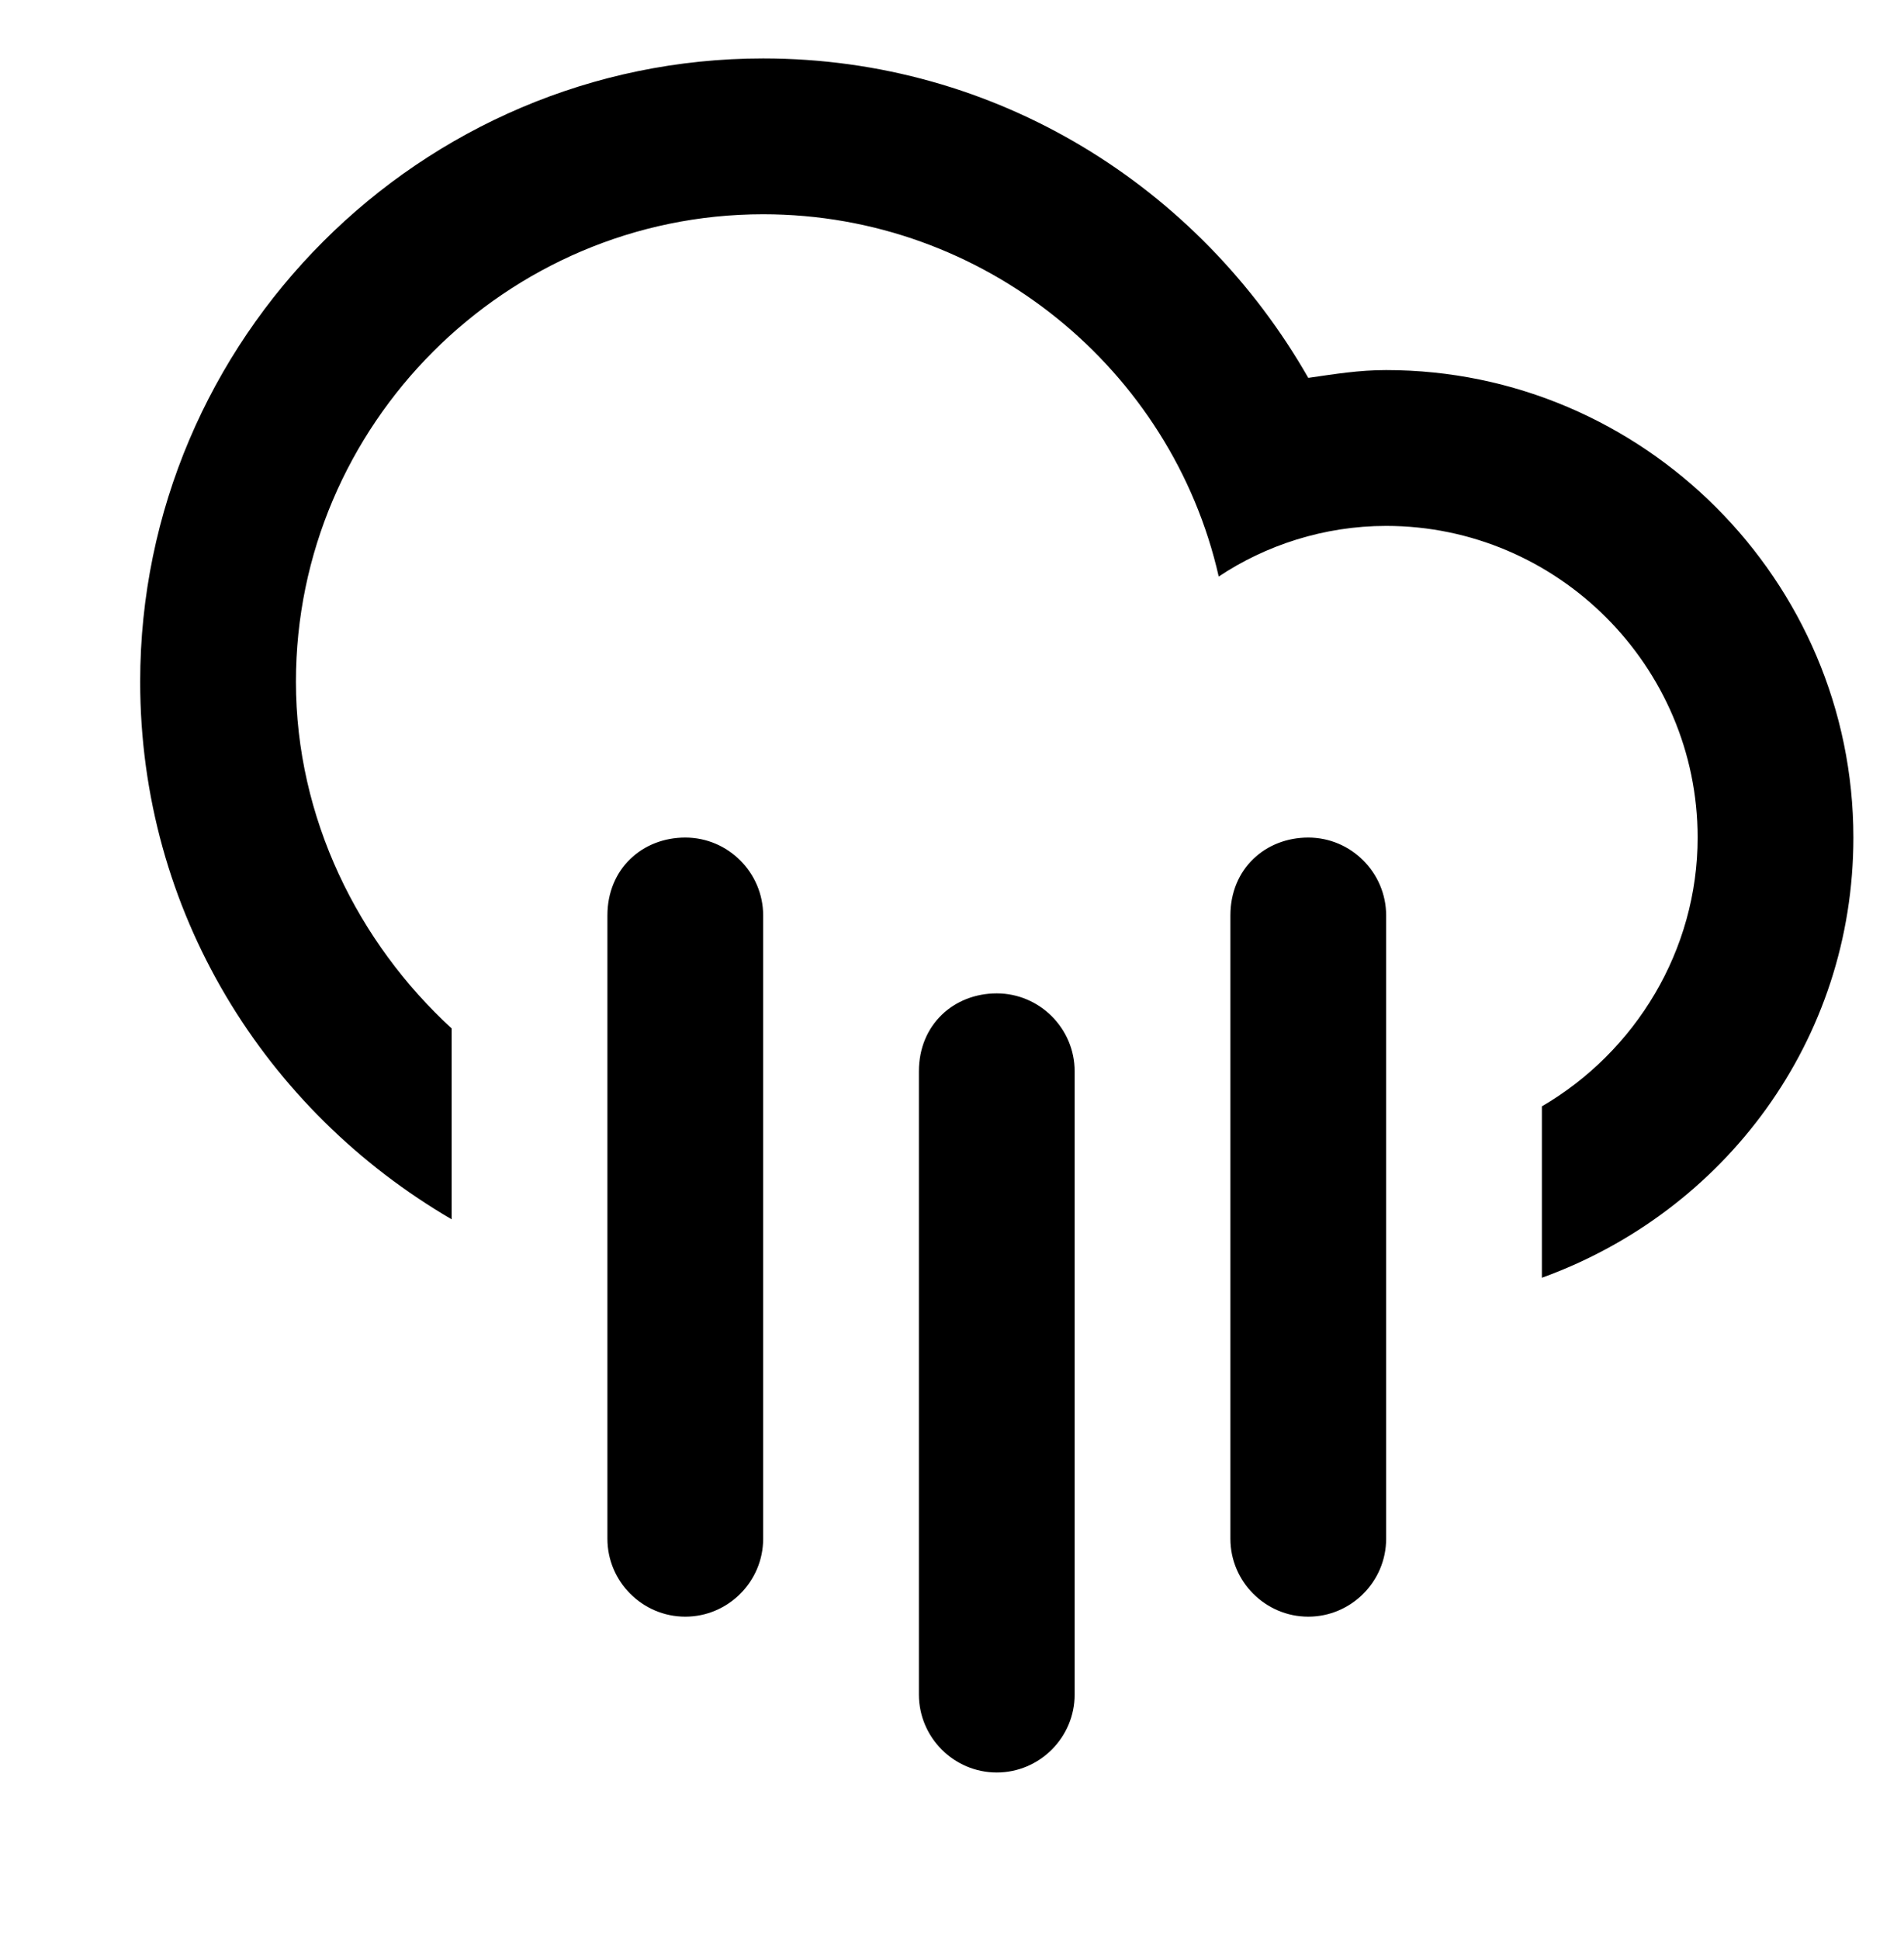 <?xml version="1.0" encoding="utf-8"?>
<!-- Generator: Adobe Illustrator 23.1.0, SVG Export Plug-In . SVG Version: 6.00 Build 0)  -->
<svg version="1.1" id="Layer_1" xmlns="http://www.w3.org/2000/svg" xmlns:xlink="http://www.w3.org/1999/xlink" x="0px" y="0px"
	 viewBox="0 0 48.9 49.8" style="enable-background:new 0 0 48.9 49.8;" xml:space="preserve">
<style type="text/css">
	.st0{fill-rule:evenodd;clip-rule:evenodd;}
</style>
<path class="st0" d="M39.6,32.8v-4.4c2.4-1.4,4-4,4-6.9c0-4.4-3.6-8-8-8c-1.6,0-3.1,0.5-4.3,1.3c-1.2-5.3-6-9.3-11.7-9.3
	c-6.6,0-12,5.4-12,12c0,3.5,1.6,6.7,4,8.9v4.9c-4.8-2.8-8-7.9-8-13.8c0-8.8,7.2-16,16-16c6,0,11.2,3.3,14,8.2c0.7-0.1,1.3-0.2,2-0.2
	c6.6,0,12,5.4,12,12C47.6,26.7,44.3,31.1,39.6,32.8z M17.6,21.5c1.1,0,2,0.9,2,2v16c0,1.1-0.9,2-2,2s-2-0.9-2-2v-16
	C15.6,22.3,16.5,21.5,17.6,21.5z M25.6,25.5c1.1,0,2,0.9,2,2v16c0,1.1-0.9,2-2,2s-2-0.9-2-2v-16C23.6,26.3,24.5,25.5,25.6,25.5z
	 M33.6,21.5c1.1,0,2,0.9,2,2v16c0,1.1-0.9,2-2,2s-2-0.9-2-2v-16C31.6,22.3,32.5,21.5,33.6,21.5z"/>
</svg>
